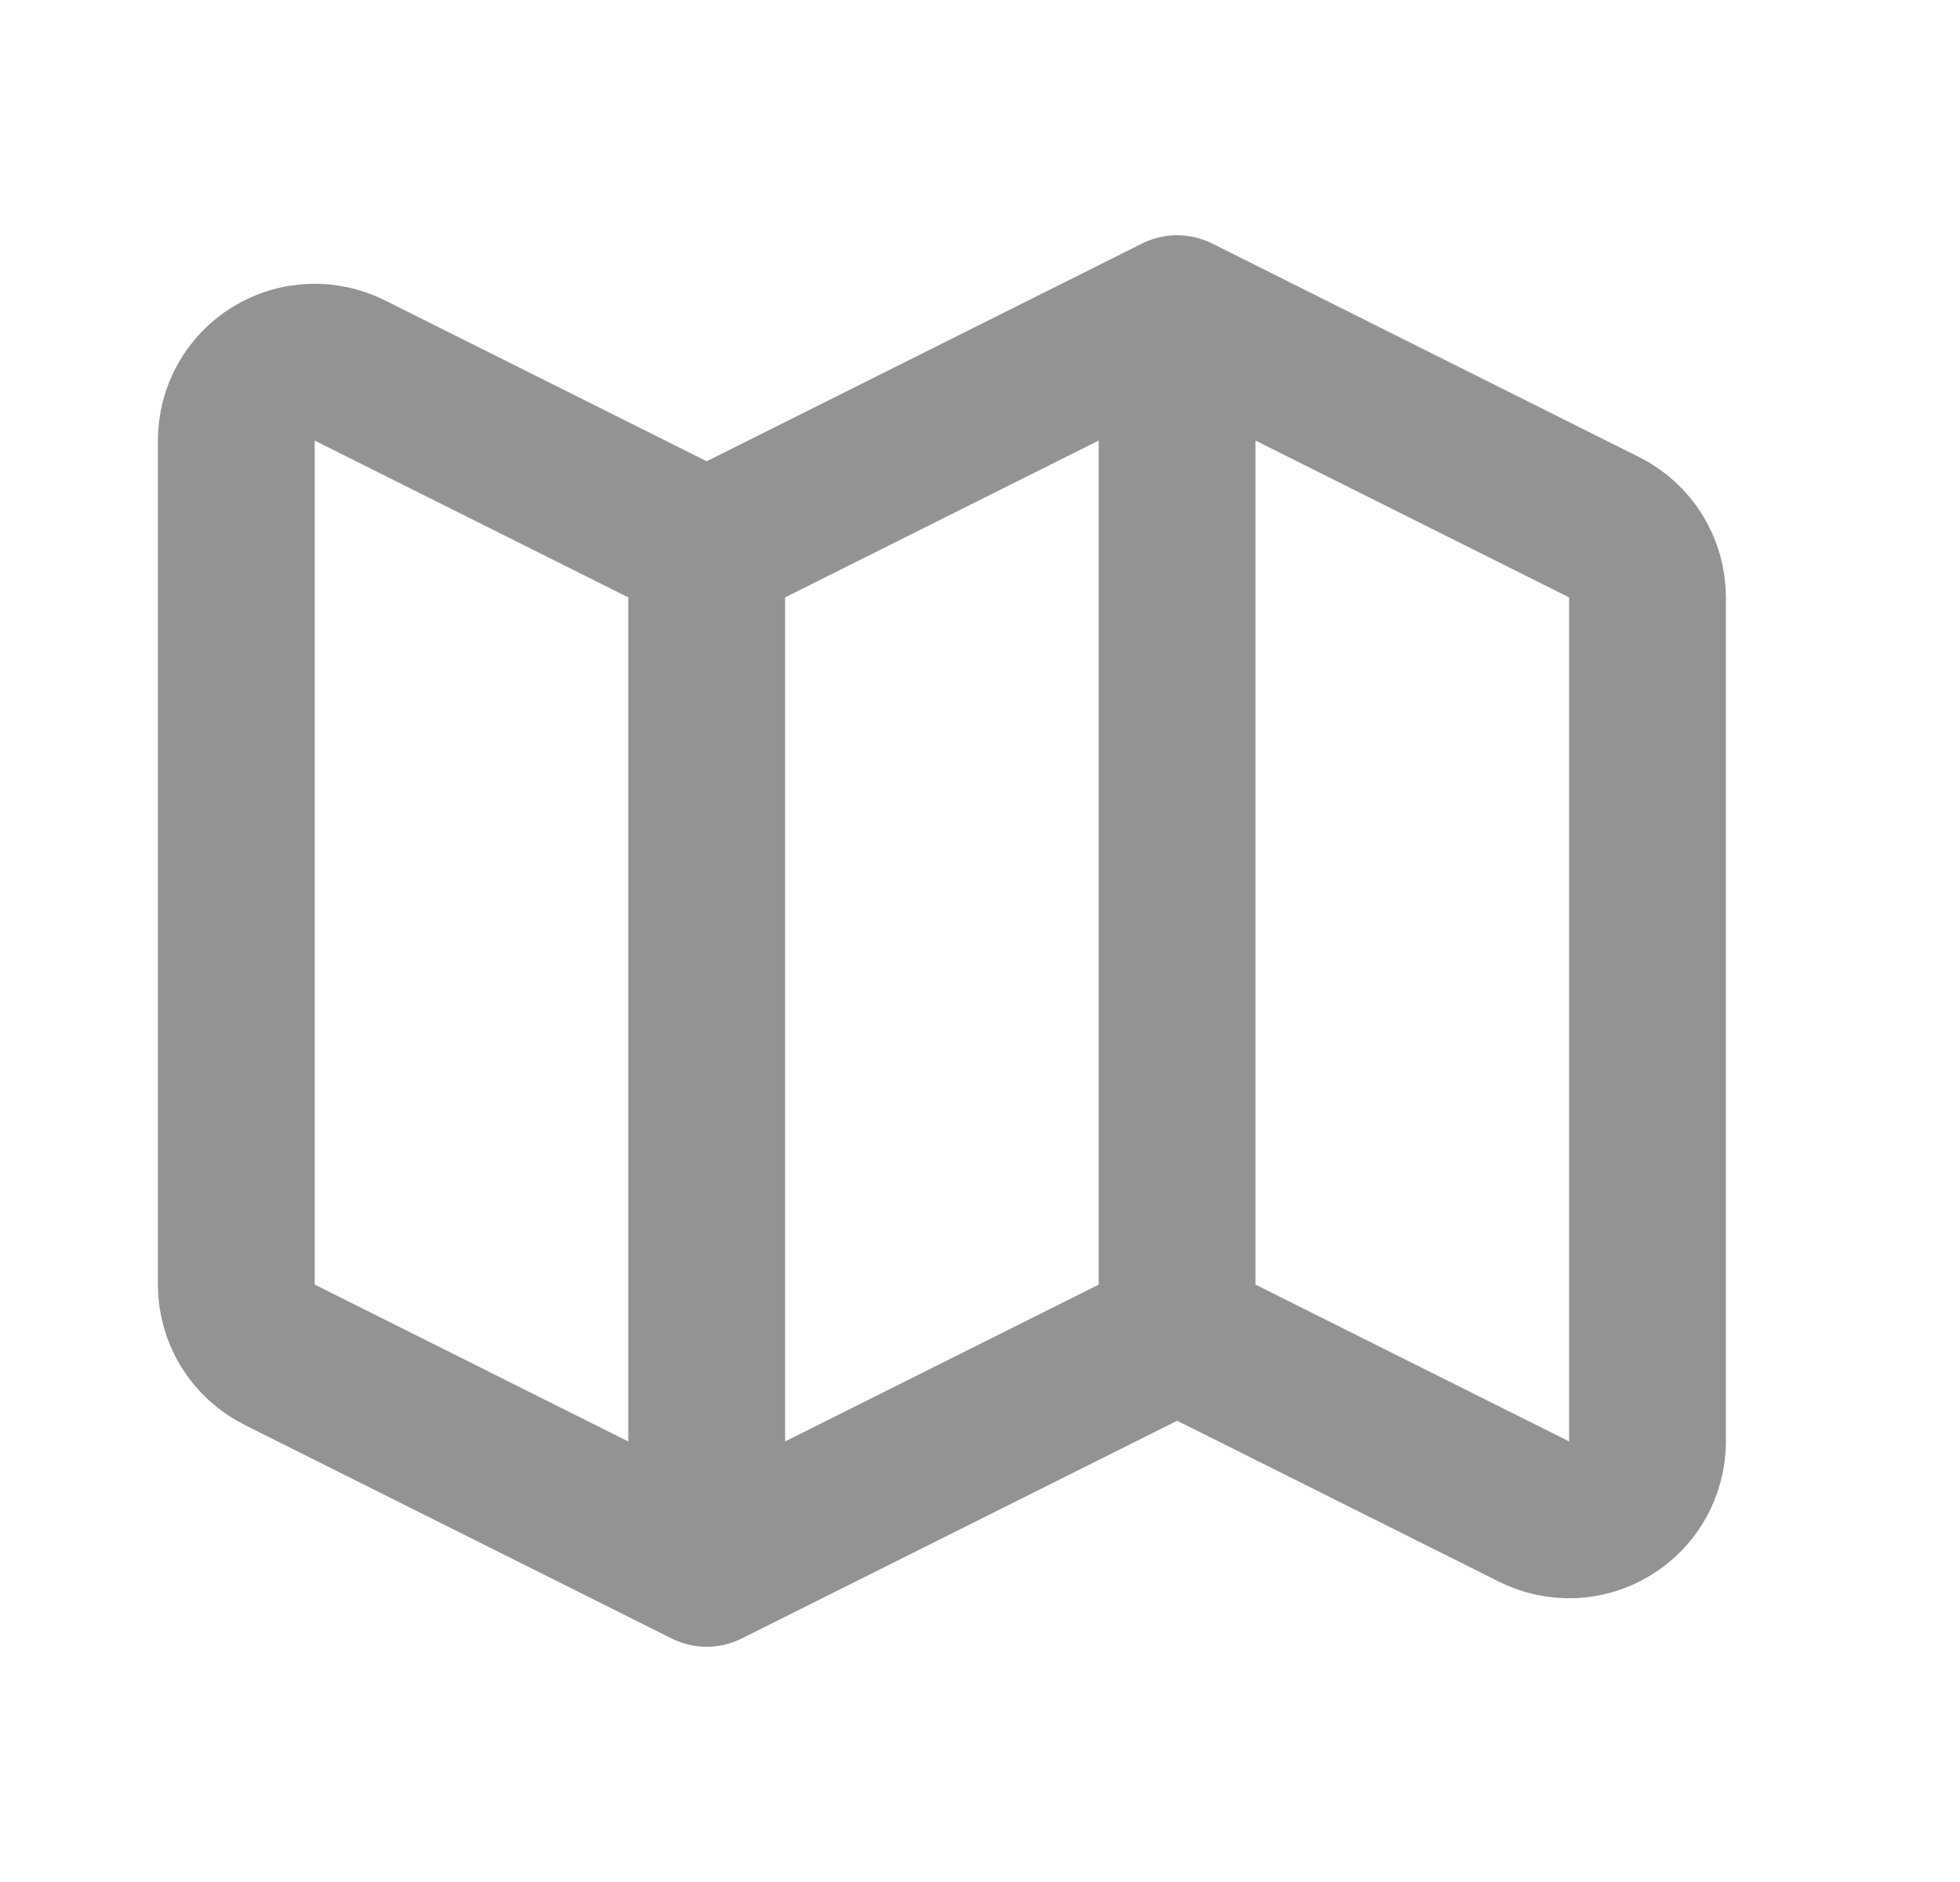 <svg width="25" height="24" viewBox="0 0 25 24" fill="none" xmlns="http://www.w3.org/2000/svg">
<path d="M9.014 20L3.567 17.276C3.401 17.193 3.261 17.065 3.163 16.907C3.066 16.75 3.014 16.568 3.014 16.382V5.618C3.014 5.448 3.057 5.28 3.14 5.131C3.223 4.982 3.343 4.857 3.488 4.768C3.633 4.678 3.798 4.627 3.969 4.62C4.139 4.612 4.308 4.648 4.461 4.724L9.014 7M9.014 20V7M9.014 20L15.014 17M9.014 7L15.014 4M15.014 17L19.567 19.276C19.719 19.352 19.888 19.388 20.059 19.381C20.229 19.373 20.394 19.322 20.539 19.232C20.684 19.143 20.804 19.017 20.887 18.869C20.97 18.72 21.014 18.552 21.014 18.382V7.618C21.014 7.432 20.962 7.25 20.864 7.092C20.767 6.935 20.627 6.807 20.461 6.724L15.014 4M15.014 17V4" stroke="#939393" stroke-width="2" stroke-linecap="round" stroke-linejoin="round"/>
</svg>
